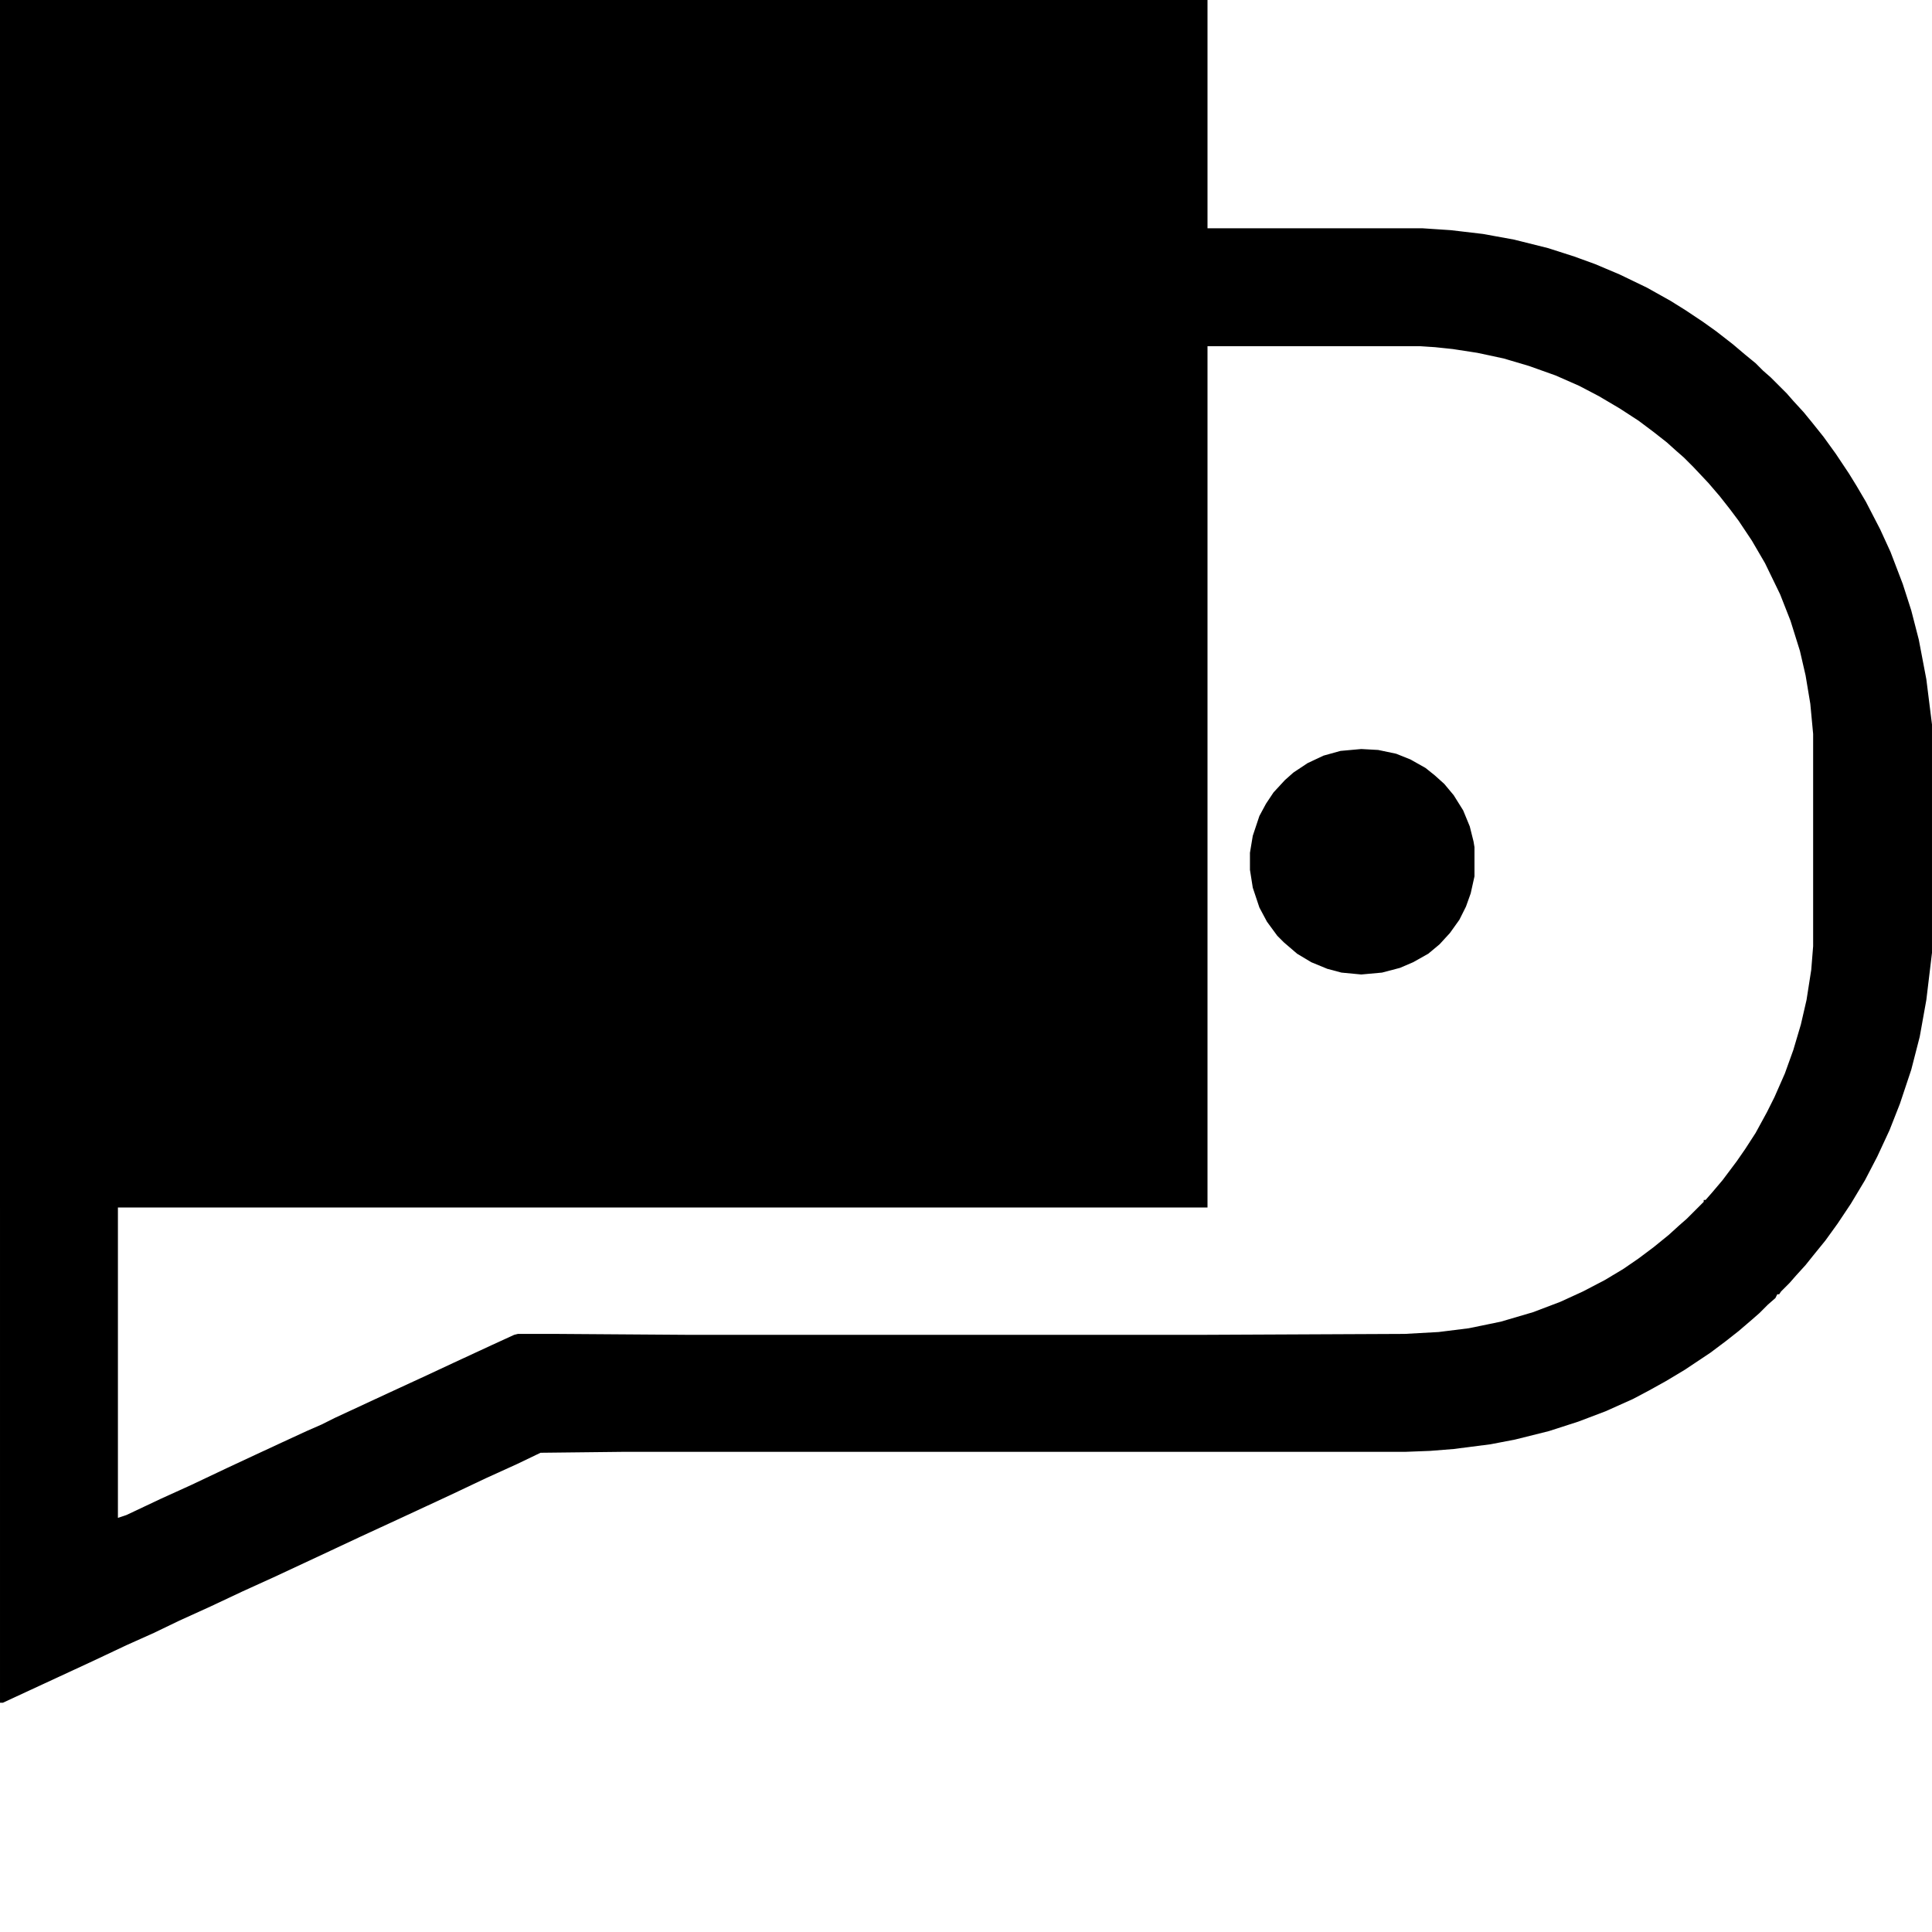 <?xml version="1.0" encoding="UTF-8"?>
<svg version="1.1" viewBox="0 0 2048 2048" width="1280" height="1280" xmlns="http://www.w3.org/2000/svg">
<style>
  .inverted-svg {
    fill: currentColor;
    filter: invert(100%);
  }
  .inverted-svg {  /* New rule targeting background color */
    background-color: black;
  }
</style>
<g class="inverted-svg">
<rect width="1280" height="1280" fill="black"/>
<path transform="translate(538,242)" d="m0 0h970l30 2 34 4 33 6 36 9 28 9 22 8 26 11 29 14 25 14 16 10 18 12 14 10 18 14 13 11 11 9 8 8 8 7 17 17 7 8 11 12 9 11 12 15 13 18 14 21 8 13 10 17 15 29 11 24 13 34 9 28 8 31 8 42 6 48v242l-6 50-7 39-9 35-12 36-11 28-13 28-13 25-15 25-14 21-13 18-13 16-8 10-10 11-7 8-9 9-2 3h-2l-2 4-8 7-9 9-8 7-14 12-14 11-16 12-27 18-20 12-18 10-17 9-29 13-29 11-31 10-36 9-26 5-39 5-25 2-26 1h-828l-89 1-25 12-33 15-38 18-56 26-39 18-32 15-60 28-33 15-34 16-33 15-27 13-29 13-36 17-95 44h-3v-1042l8-57 8-38 8-28 12-36 10-24 14-30 14-26 13-21 16-24 12-16 11-14 12-14 9-10 1-2h2l2-4 28-28h2v-2l8-7 13-11 16-13 18-13 16-11 19-12 21-12 23-12 28-13 29-11 30-10 31-8 29-6 34-5 22-2zm4 125-27 2-29 4-36 8-26 8-20 7-30 13-25 13-20 12-12 8-14 10-13 10-13 11-20 18-13 13-7 8-10 11-11 14-14 19-16 25-12 22-11 22-11 27-9 27-7 26-6 32-3 22-2 35v815l9-3 36-17 33-15 38-18 30-14 28-13 26-12 16-7 14-7 56-26 39-18 30-14 41-19 24-11 4-1h41l143 1h536l220-1 36-2 32-4 34-7 34-10 29-11 24-11 23-12 20-12 16-11 16-12 16-13 11-10 8-7 18-18v-2h2l7-8 11-13 15-20 9-13 11-17 12-22 8-16 11-25 9-25 8-27 6-26 5-32 2-25v-225l-3-32-5-30-6-26-10-32-11-28-16-33-14-24-14-21-9-12-11-14-12-14-16-17-10-10-8-7-10-9-14-11-16-12-20-13-22-13-21-11-25-11-28-10-27-8-28-6-26-4-19-2-16-1z"/>
<path transform="translate(1022,794)" d="m0 0 19 1 21 5 17 7 14 9 10 8 13 13 11 16 9 19 4 13 3 18v21l-3 17-4 14-9 19-12 17-14 14-11 8-16 9-20 7-17 3-15 1-20-2-16-4-16-7-11-6-12-9-8-7-7-8-10-14-8-15-7-21-2-12-1-19 3-21 4-14 7-16 9-15 13-15 13-11 14-9 18-8 16-4z"/>
<path transform="translate(1443,794)" d="m0 0 18 1 19 4 15 6 16 9 10 8 10 9 10 12 10 16 7 17 4 16 1 6v31l-4 18-5 14-7 14-10 14-11 12-12 10-16 9-14 6-19 5-22 2-21-2-15-4-17-7-15-9-14-12-7-7-11-15-8-15-7-21-3-19v-18l3-18 7-21 7-13 8-12 12-13 9-8 15-10 17-8 18-5z"/>
<path transform="translate(600,794)" d="m0 0 20 1 18 4 16 6 14 8 11 8 13 12 10 13 8 14 5 11 5 16 2 12 1 16-2 19-4 17-8 18-7 12-8 10-9 10-11 9-13 8-15 7-17 5-12 2-15 1-21-2-15-4-15-6-14-8-14-11-10-10-9-12-8-14-6-14-4-15-2-13v-20l3-18 4-14 9-19 7-10 8-10 11-11 14-10 17-9 18-6 12-2z"/></g>
</svg>

